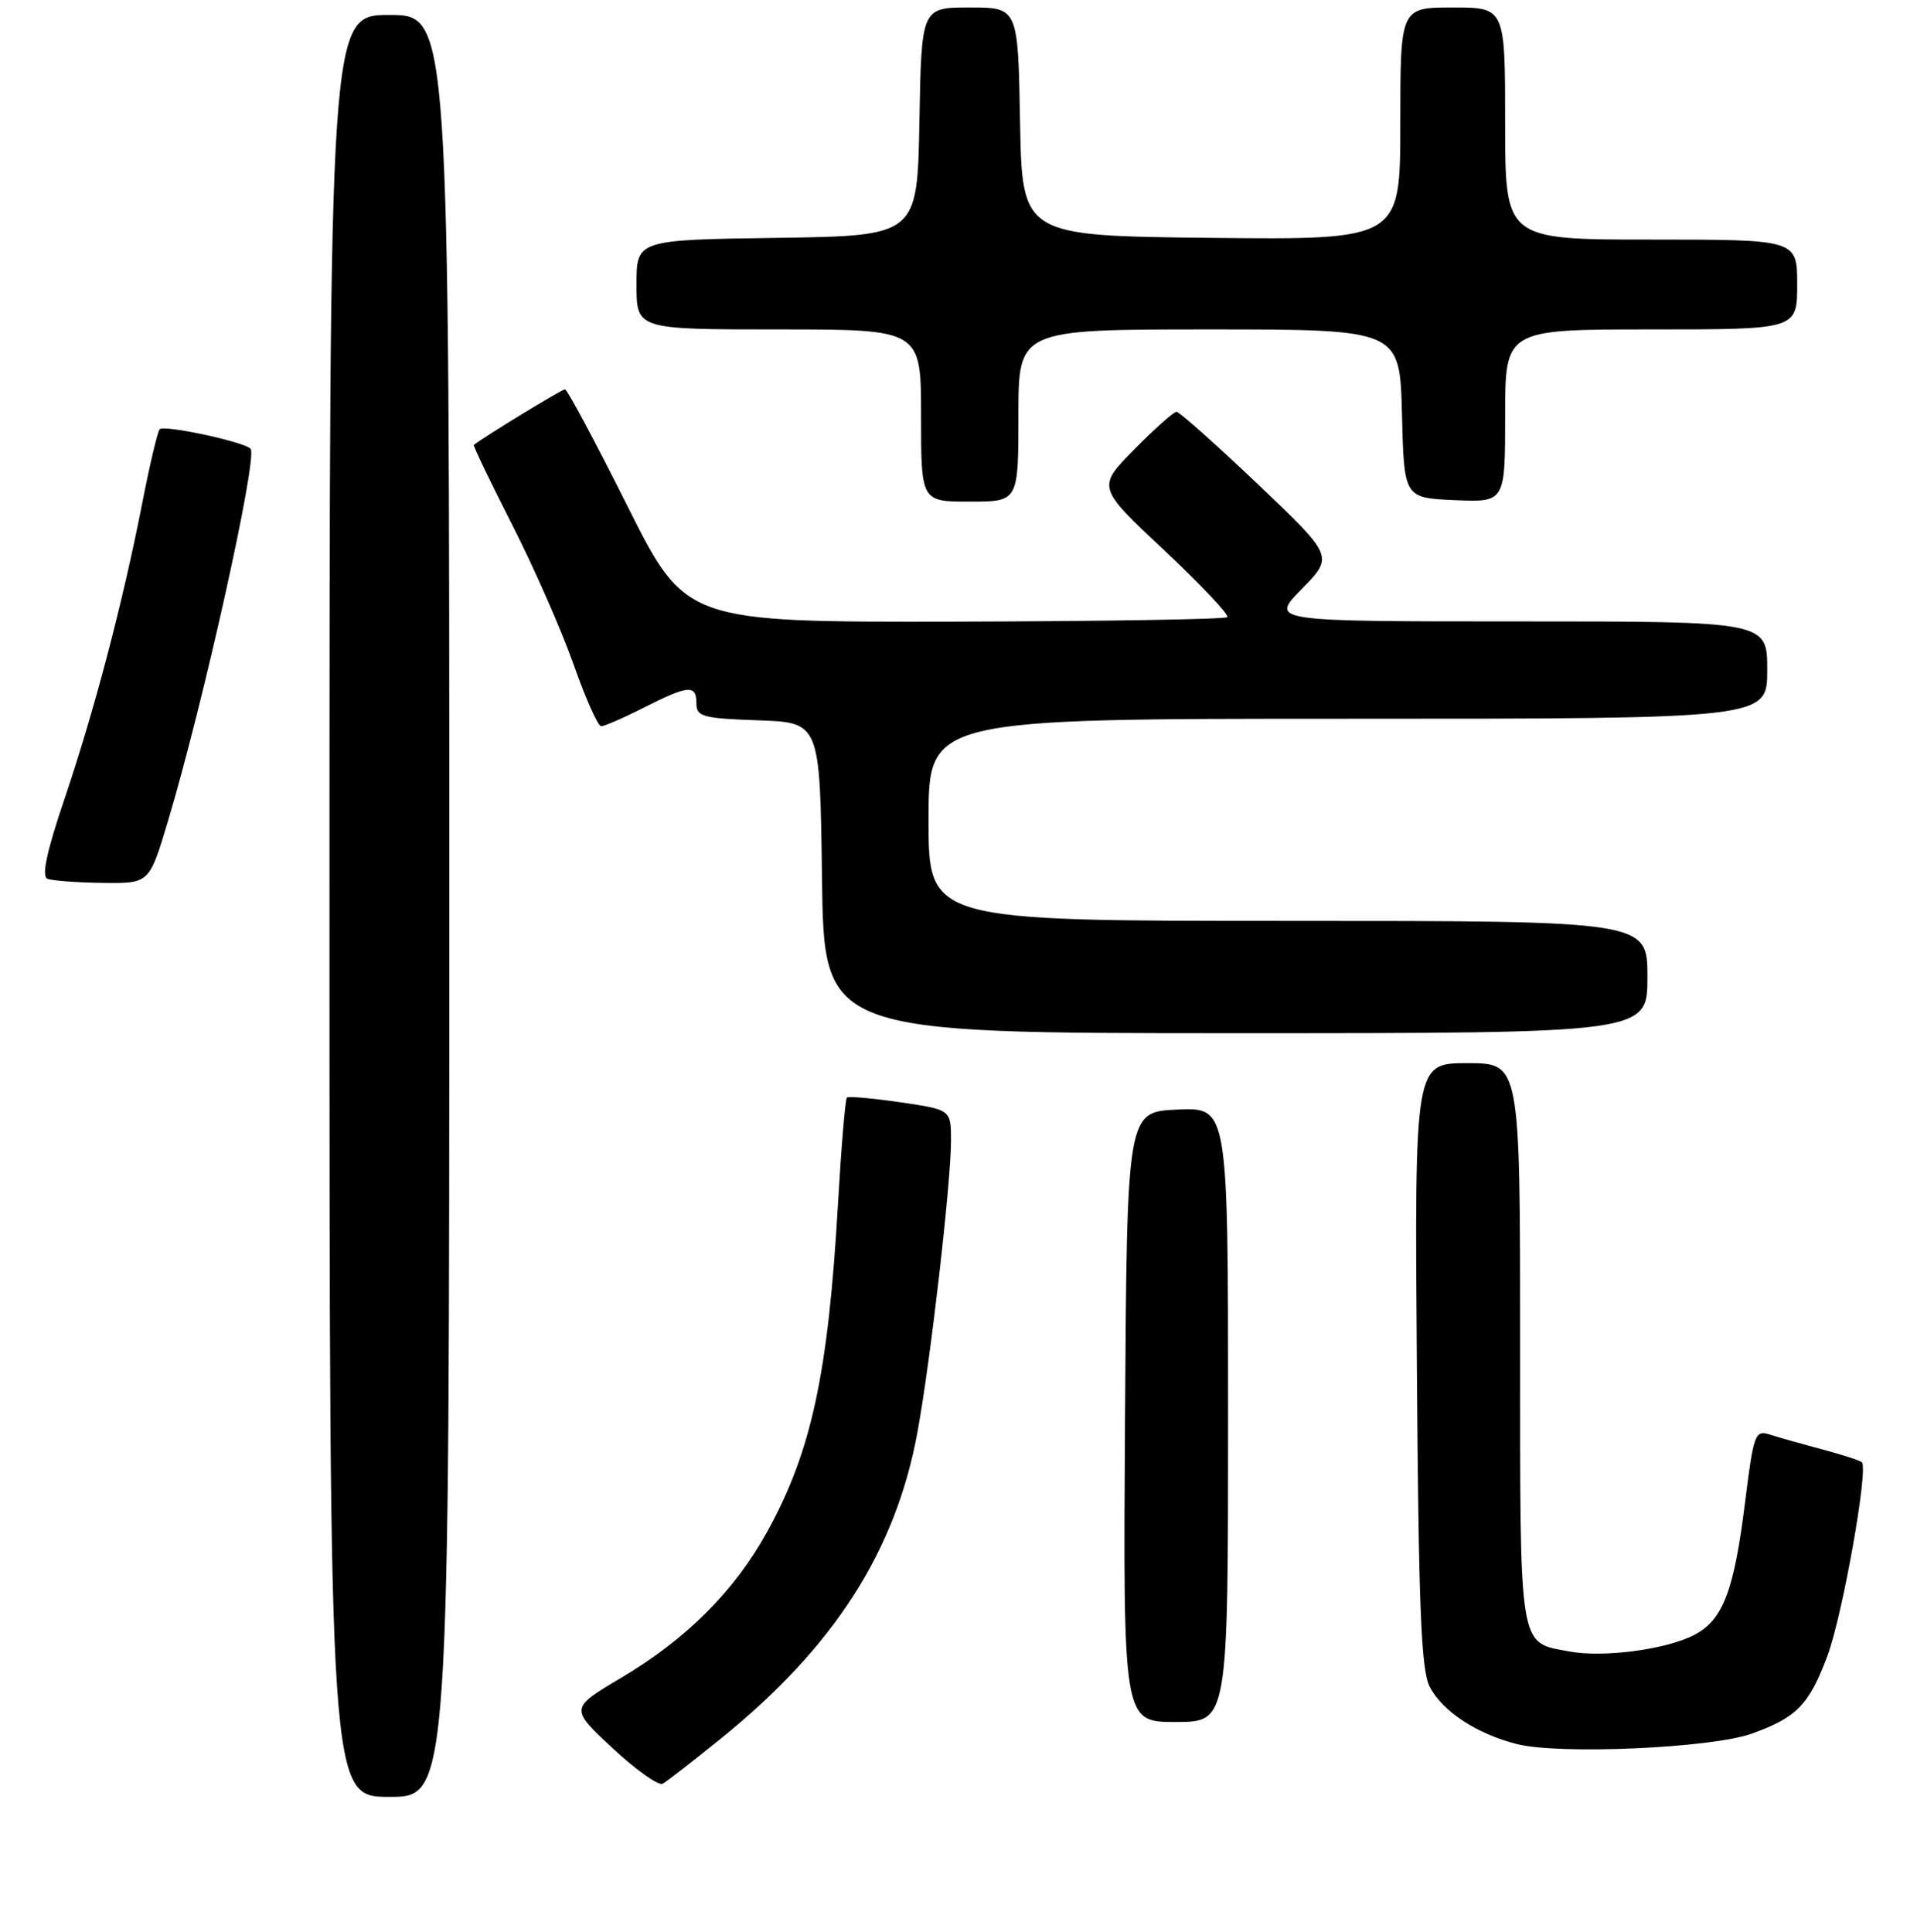 <?xml version="1.0" encoding="UTF-8" standalone="no"?>
<!DOCTYPE svg PUBLIC "-//W3C//DTD SVG 1.1//EN" "http://www.w3.org/Graphics/SVG/1.1/DTD/svg11.dtd" >
<svg xmlns="http://www.w3.org/2000/svg" xmlns:xlink="http://www.w3.org/1999/xlink" version="1.1" viewBox="0 0 256 258">
 <g >
 <path fill="currentColor"
d=" M 60.00 121.00 C 60.00 2.00 60.00 2.00 52.00 2.00 C 44.00 2.00 44.00 2.00 44.00 121.00 C 44.00 240.00 44.00 240.00 52.00 240.00 C 60.00 240.00 60.00 240.00 60.00 121.00 Z  M 96.26 232.22 C 111.40 219.98 119.62 207.16 122.53 191.23 C 124.27 181.73 127.00 157.98 127.00 152.36 C 127.00 148.22 127.00 148.22 120.25 147.23 C 116.54 146.69 113.32 146.40 113.10 146.60 C 112.88 146.80 112.35 153.16 111.91 160.73 C 110.60 183.56 108.35 193.95 102.40 204.68 C 98.04 212.55 91.66 218.92 82.96 224.09 C 76.09 228.17 76.09 228.17 81.80 233.49 C 84.93 236.41 87.95 238.55 88.50 238.24 C 89.05 237.94 92.54 235.22 96.26 232.22 Z  M 233.95 231.55 C 239.95 229.39 241.59 227.70 244.03 221.18 C 246.04 215.83 249.53 196.20 248.64 195.31 C 248.40 195.07 246.02 194.30 243.35 193.59 C 240.68 192.88 237.54 192.00 236.38 191.62 C 234.36 190.98 234.19 191.44 233.03 200.72 C 231.55 212.57 230.07 216.39 226.24 218.38 C 222.48 220.32 214.10 221.43 209.59 220.58 C 202.74 219.30 203.00 220.89 203.00 179.43 C 203.00 142.00 203.00 142.00 195.96 142.00 C 188.91 142.00 188.91 142.00 189.21 182.25 C 189.44 214.64 189.78 223.04 190.92 225.27 C 192.61 228.58 197.20 231.59 202.59 232.95 C 208.28 234.39 228.59 233.48 233.95 231.55 Z  M 164.00 188.95 C 164.00 147.91 164.00 147.91 157.25 148.20 C 150.50 148.50 150.50 148.50 150.24 189.25 C 149.98 230.00 149.98 230.00 156.99 230.00 C 164.00 230.00 164.00 230.00 164.00 188.95 Z  M 220.00 130.50 C 220.00 123.00 220.00 123.00 172.00 123.00 C 124.00 123.00 124.00 123.00 124.00 109.50 C 124.00 96.00 124.00 96.00 180.00 96.00 C 236.00 96.00 236.00 96.00 236.00 89.50 C 236.00 83.00 236.00 83.00 202.79 83.00 C 169.58 83.00 169.58 83.00 173.85 78.66 C 178.11 74.31 178.11 74.31 167.96 64.66 C 162.37 59.34 157.49 55.00 157.11 55.00 C 156.74 55.00 154.19 57.27 151.46 60.04 C 146.50 65.08 146.50 65.08 155.46 73.49 C 160.39 78.12 164.19 82.14 163.90 82.43 C 163.62 82.72 147.22 82.98 127.47 83.03 C 91.56 83.10 91.56 83.10 83.77 67.55 C 79.49 59.00 75.74 52.00 75.45 52.00 C 75.03 52.00 64.42 58.47 63.28 59.43 C 63.16 59.53 65.45 64.31 68.38 70.06 C 71.30 75.80 75.00 84.21 76.60 88.75 C 78.19 93.28 79.85 97.00 80.28 97.00 C 80.71 97.00 83.29 95.88 86.00 94.50 C 91.95 91.49 93.00 91.41 93.00 93.96 C 93.00 95.72 93.82 95.95 101.25 96.21 C 109.50 96.50 109.50 96.50 109.77 117.25 C 110.04 138.00 110.04 138.00 165.02 138.00 C 220.00 138.00 220.00 138.00 220.00 130.50 Z  M 22.41 109.75 C 27.10 94.13 34.38 61.42 33.48 59.97 C 32.94 59.09 21.96 56.71 21.33 57.33 C 21.05 57.62 20.00 62.04 19.00 67.17 C 16.43 80.35 12.63 94.83 8.62 106.69 C 6.22 113.78 5.53 117.04 6.33 117.37 C 6.98 117.63 10.30 117.88 13.72 117.92 C 19.94 118.00 19.94 118.00 22.41 109.75 Z  M 136.00 55.50 C 136.00 44.00 136.00 44.00 161.47 44.00 C 186.93 44.00 186.93 44.00 187.22 55.25 C 187.50 66.50 187.50 66.50 194.25 66.80 C 201.00 67.09 201.00 67.09 201.00 55.55 C 201.00 44.00 201.00 44.00 220.50 44.00 C 240.00 44.00 240.00 44.00 240.00 38.00 C 240.00 32.00 240.00 32.00 220.50 32.00 C 201.00 32.00 201.00 32.00 201.00 16.50 C 201.00 1.00 201.00 1.00 194.00 1.00 C 187.00 1.00 187.00 1.00 187.00 16.52 C 187.00 32.03 187.00 32.03 161.75 31.77 C 136.50 31.50 136.50 31.50 136.22 16.25 C 135.95 1.00 135.95 1.00 129.50 1.00 C 123.05 1.00 123.05 1.00 122.78 16.25 C 122.50 31.50 122.50 31.50 103.75 31.77 C 85.00 32.04 85.00 32.04 85.00 38.02 C 85.00 44.00 85.00 44.00 104.00 44.00 C 123.00 44.00 123.00 44.00 123.00 55.50 C 123.00 67.00 123.00 67.00 129.50 67.00 C 136.00 67.00 136.00 67.00 136.00 55.50 Z "/>
</g>
</svg>